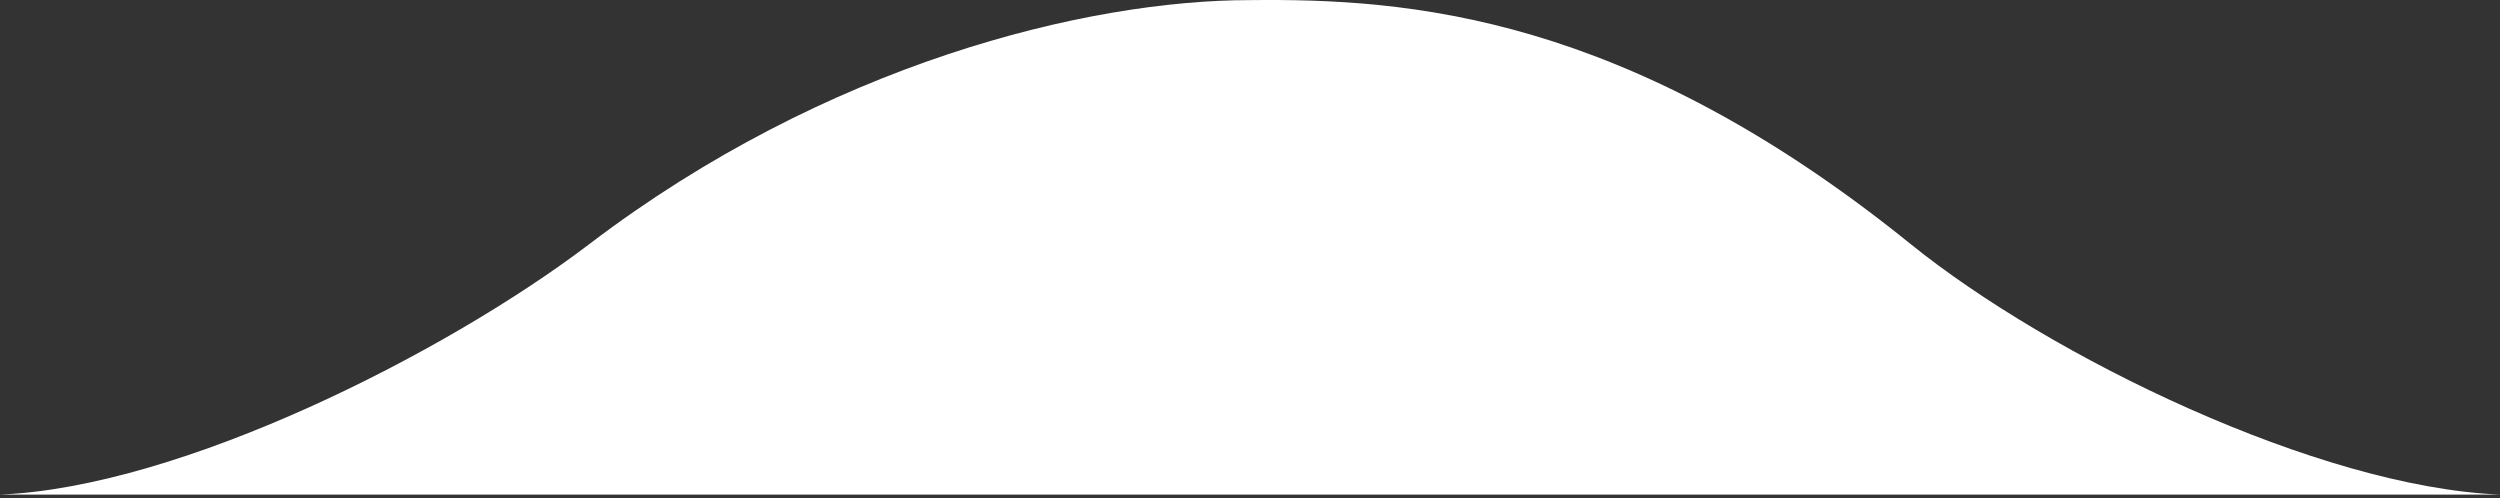 <svg width="316" height="63" viewBox="0 0 316 63" fill="none" xmlns="http://www.w3.org/2000/svg">
<rect x="0" y="0" width="316" height="63" fill="#333333" stroke="none"/>
<path d="M241.496 30.842C259.159 45.111 293.018 61.575 316 62.514H158V0.014C177.911 -0.204 205.5 1.763 241.496 30.842Z" fill="white"/>
<path d="M74.504 30.842C56.528 44.523 22.982 61.575 0 62.514H158V0.014C137.447 0.014 104.5 8.014 74.504 30.842Z" fill="white"/>
</svg>
